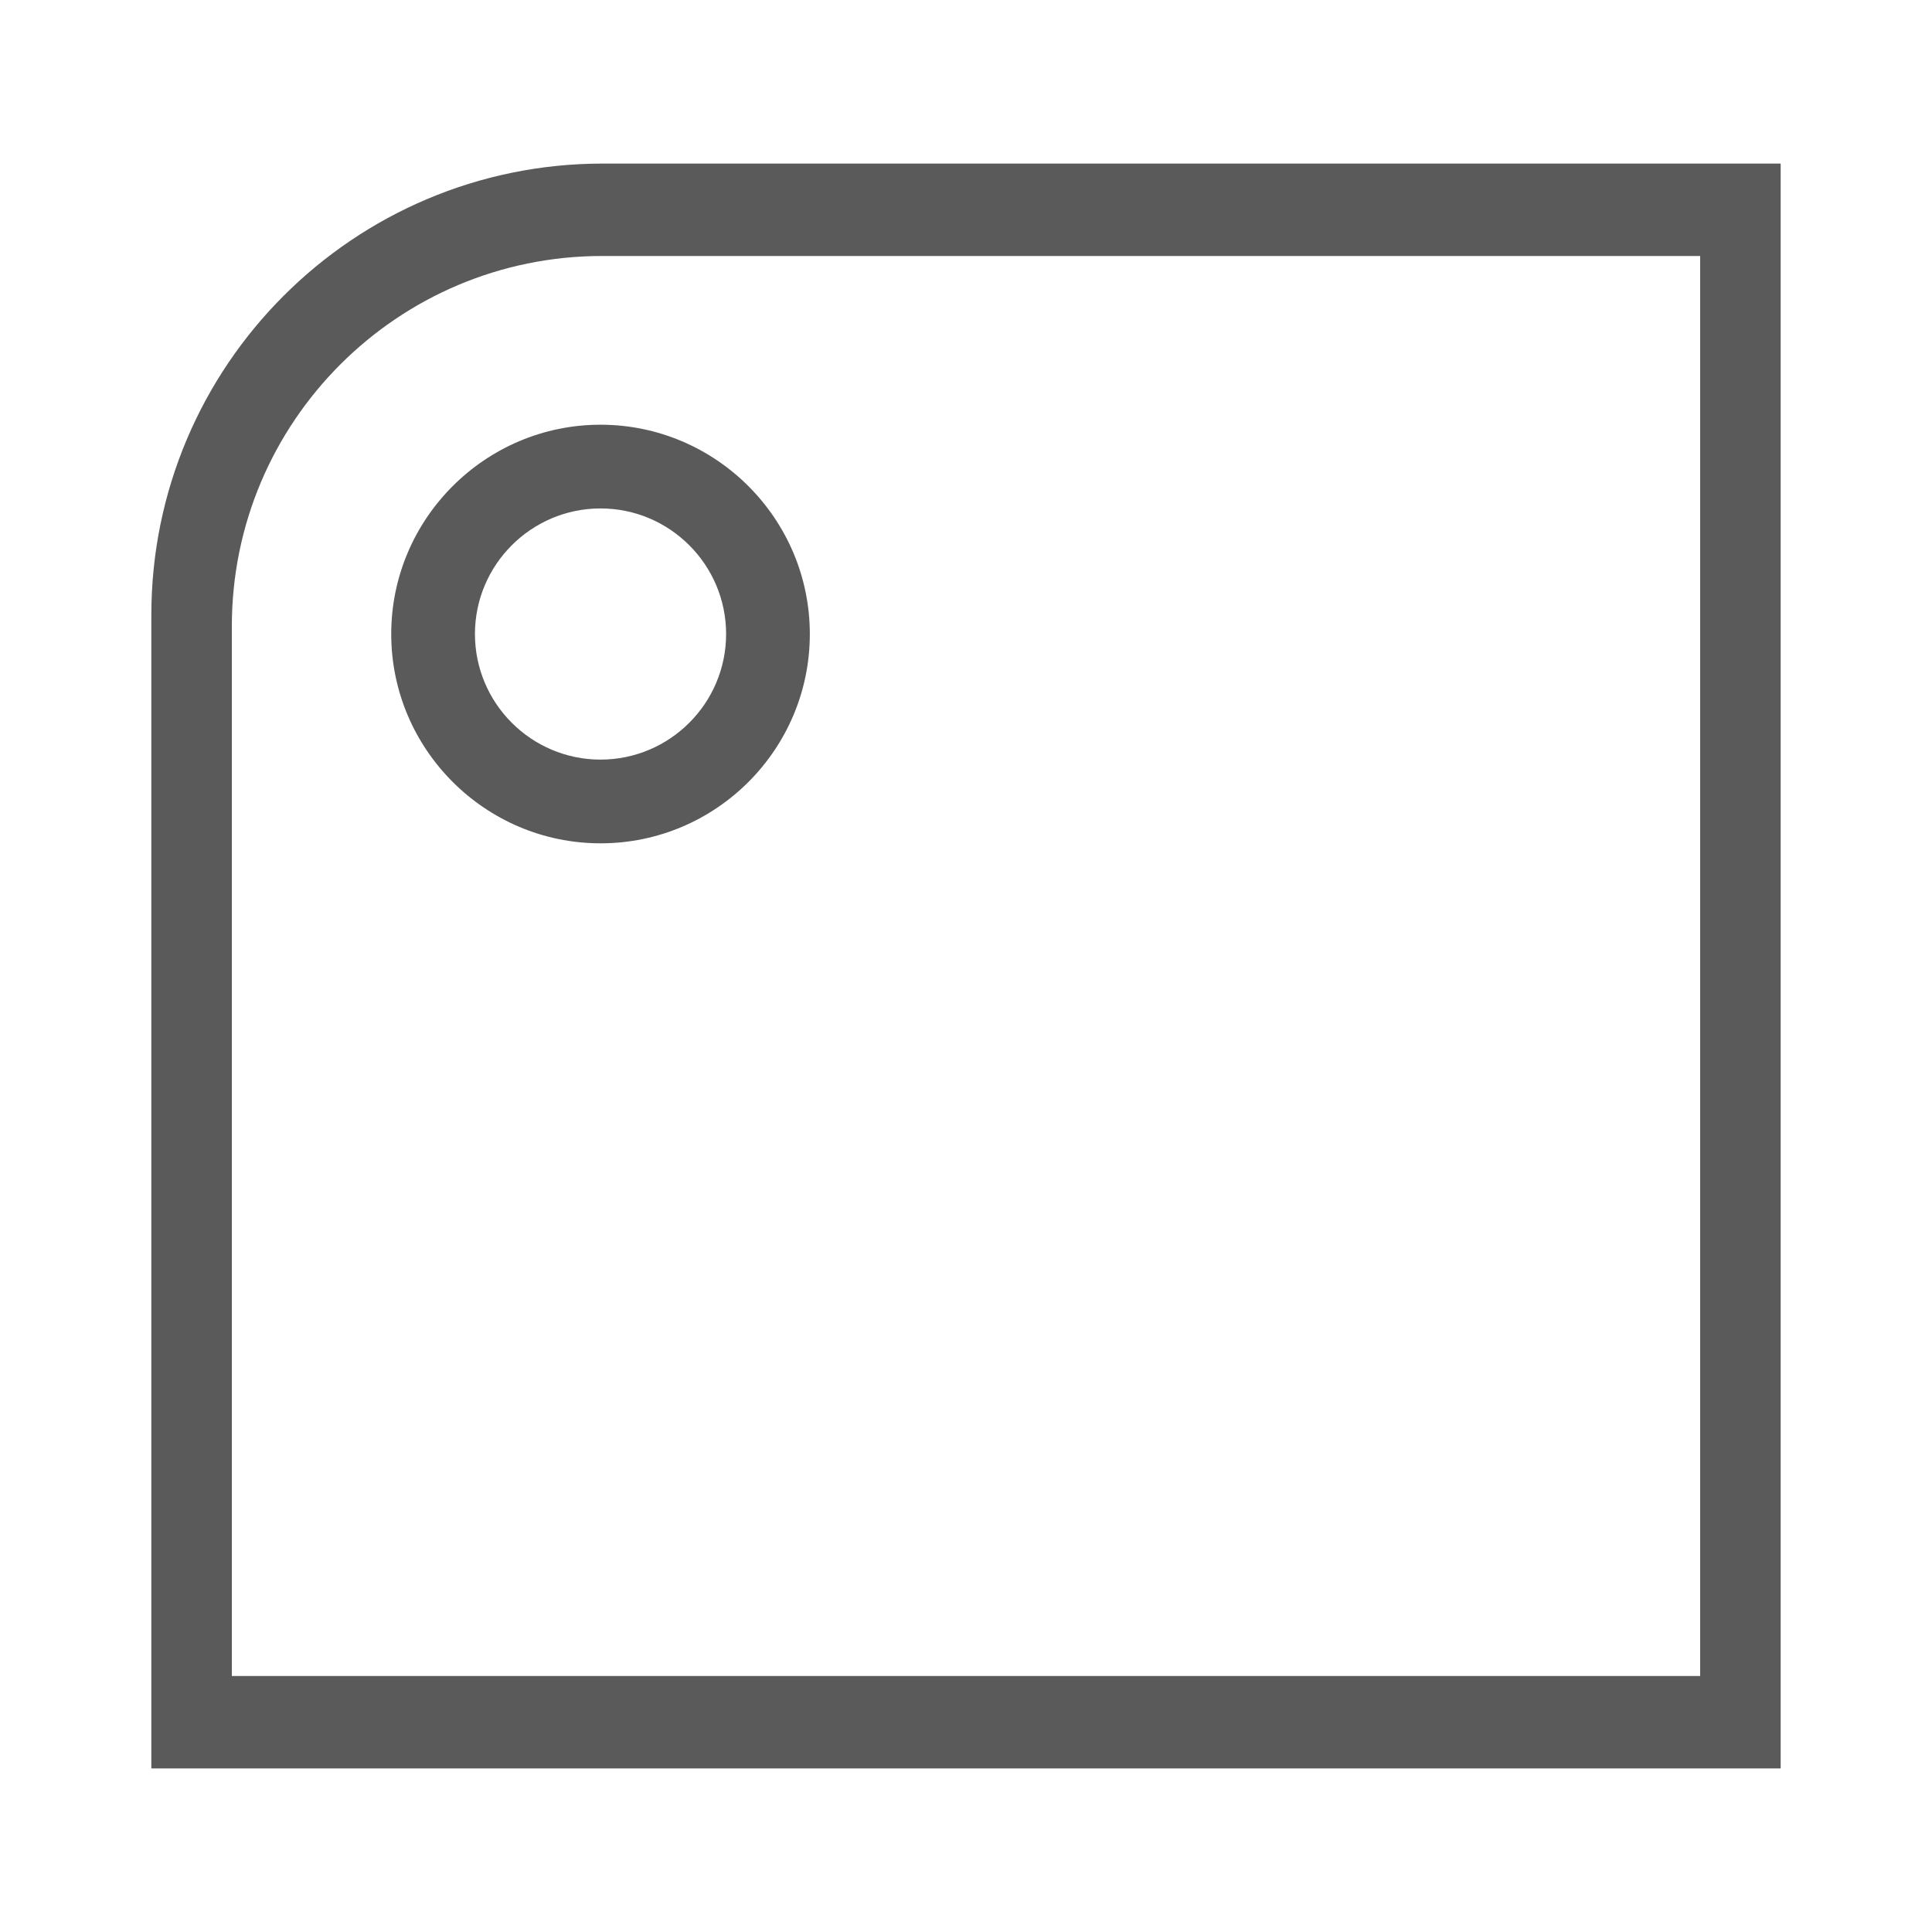 <?xml version="1.0" encoding="utf-8"?>
<!-- Generator: Adobe Illustrator 27.1.0, SVG Export Plug-In . SVG Version: 6.00 Build 0)  -->
<svg version="1.1" id="레이어_1" xmlns="http://www.w3.org/2000/svg" xmlns:xlink="http://www.w3.org/1999/xlink" x="0px"
	 y="0px" viewBox="0 0 600 600" style="enable-background:new 0 0 600 600;" xml:space="preserve">
<style type="text/css">
	.st0{fill:#5A5A5A;}
</style>
<g>
	<path class="st0" d="M553,549.2H47V191c0-77.4,62.8-140.2,140.2-140.2H553V549.2z M72,520.5h456v-441H187c-63.5,0-115,51.5-115,115
		V520.5z"/>
	<path class="st0" d="M186.5,261.9c-35.8,0-65-29.2-65-65s29.2-65,65-65s65,29.2,65,65S222.4,261.9,186.5,261.9z M186.5,157.9
		c-21.5,0-39,17.5-39,39s17.5,39,39,39s39-17.5,39-39S208,157.9,186.5,157.9z"/>
</g>
</svg>
